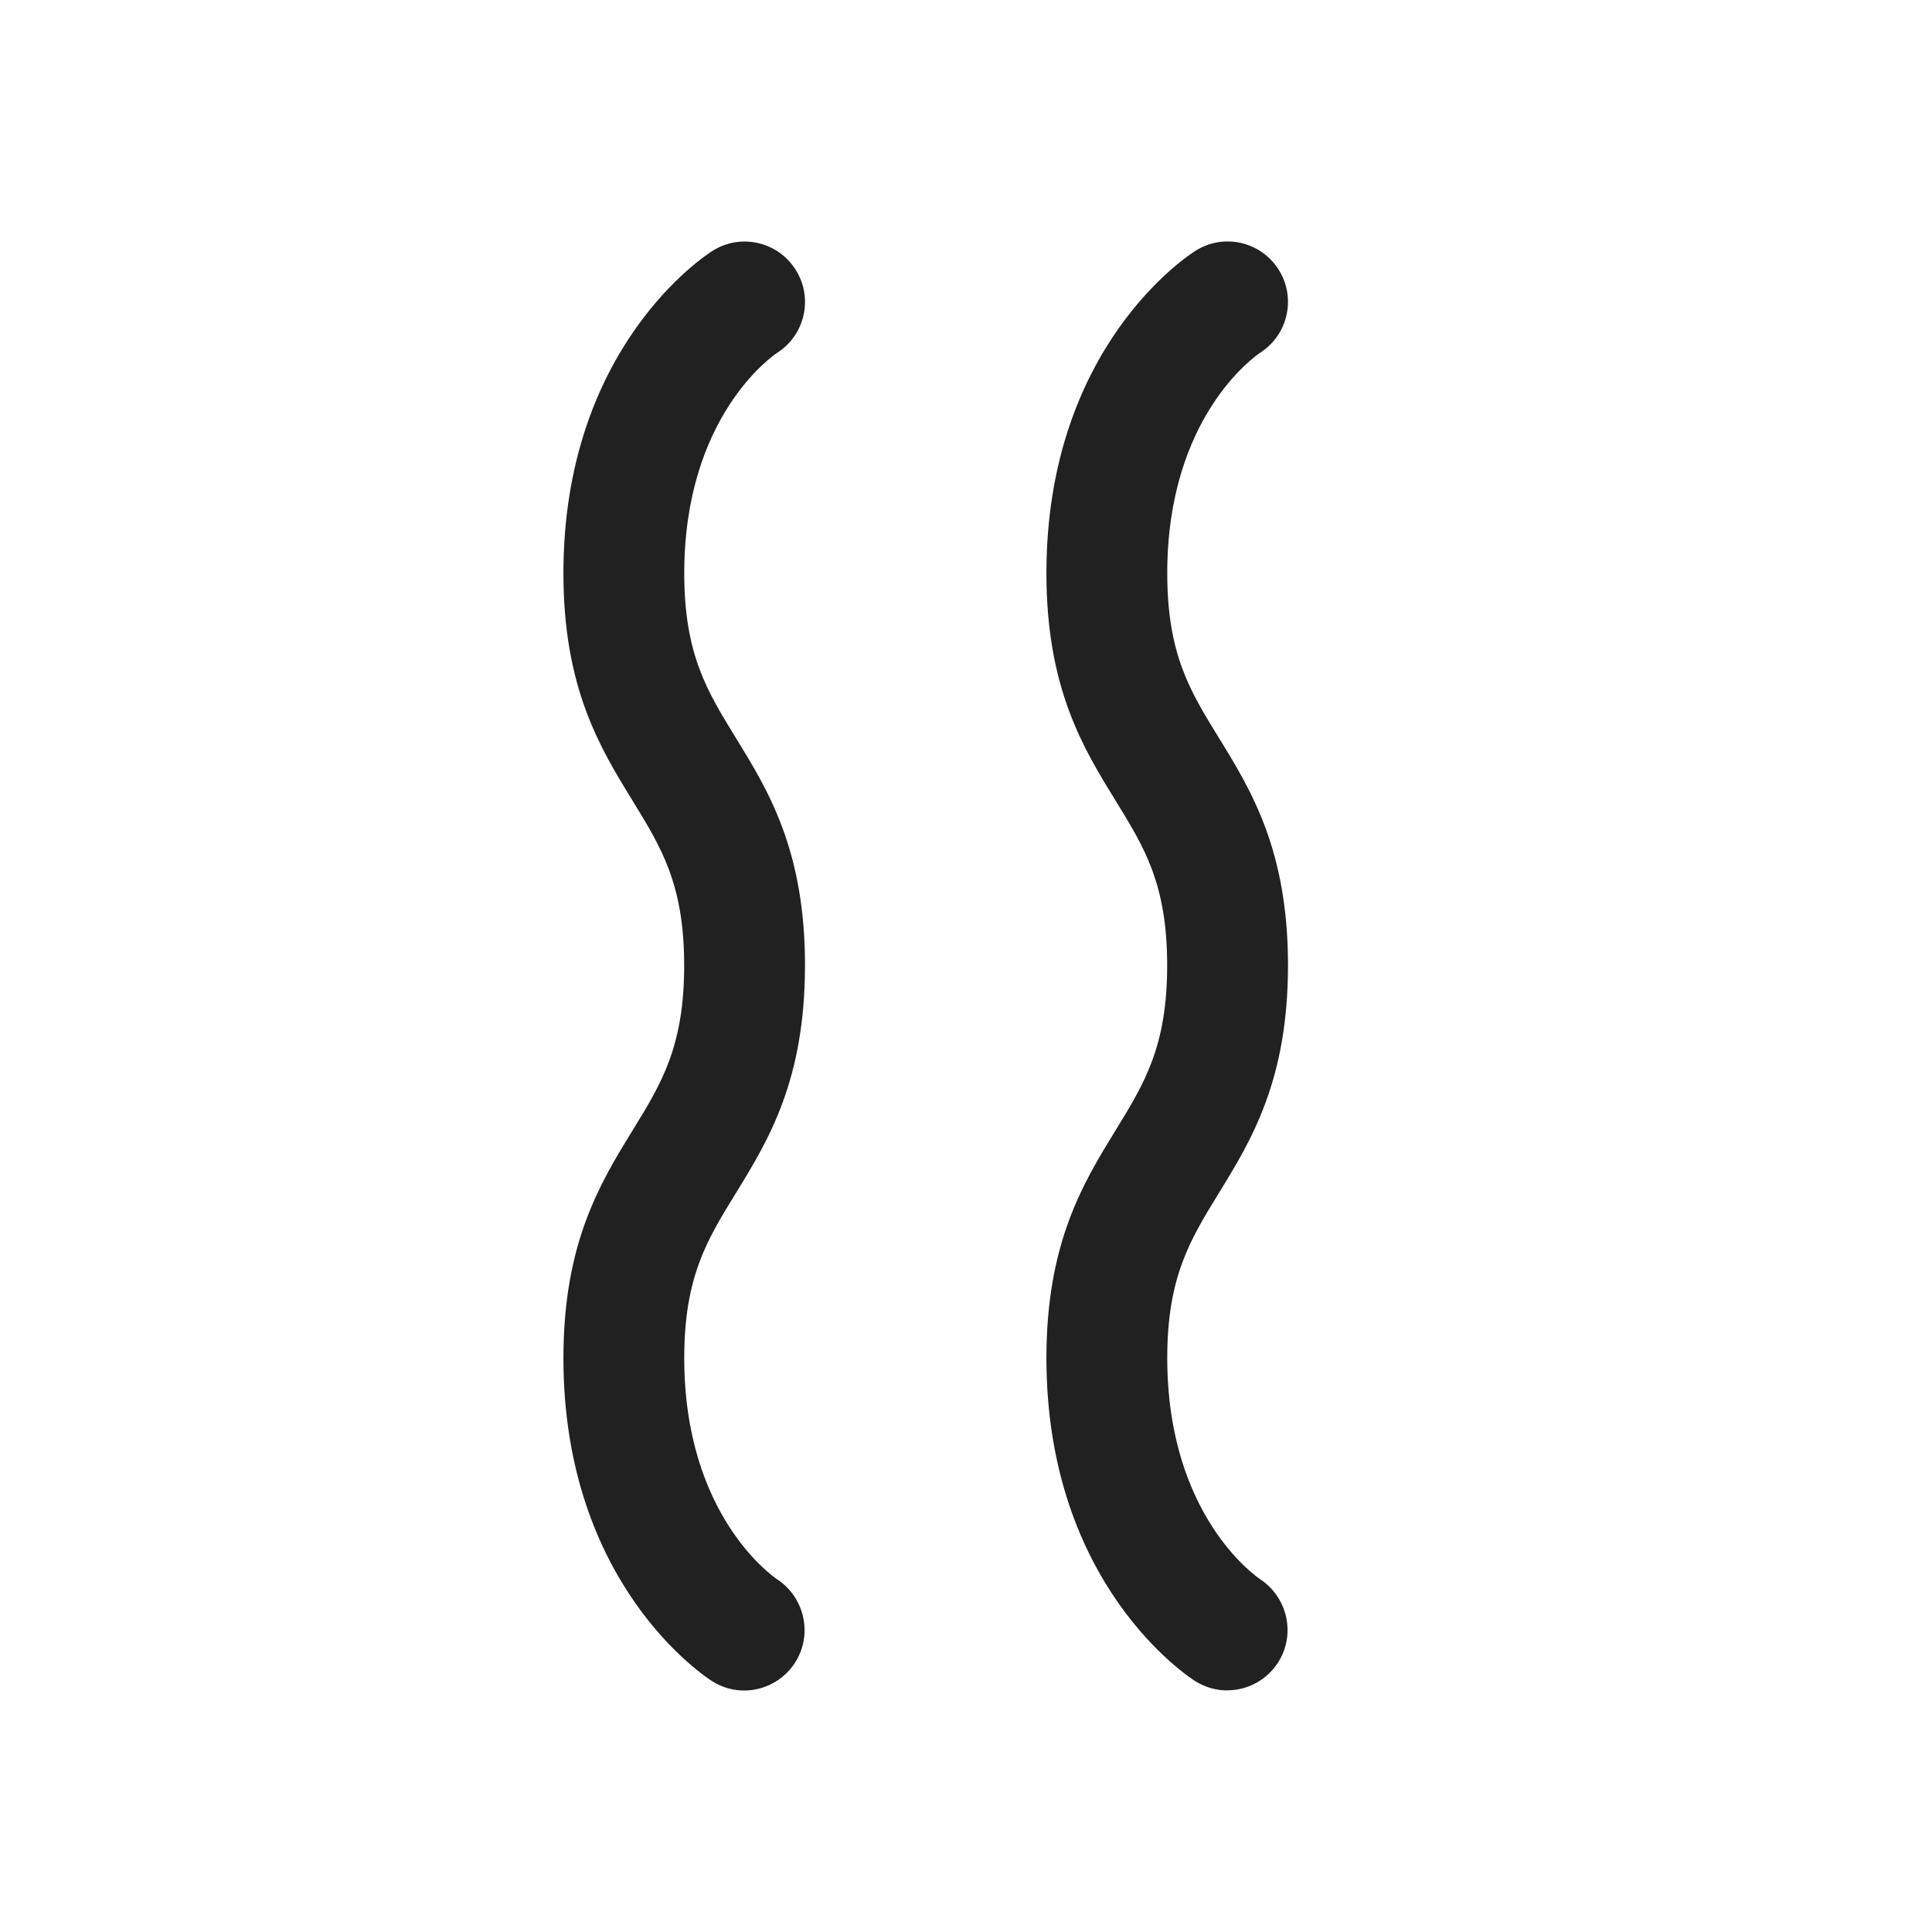 <svg width="24" height="24" viewBox="0 0 24 24" fill="none" xmlns="http://www.w3.org/2000/svg">
<path d="M15.245 20.999C15.111 20.999 14.974 20.962 14.851 20.886C14.776 20.839 12.999 19.694 12.999 16.871C12.999 15.439 13.456 14.695 13.86 14.038C14.216 13.458 14.499 12.999 14.499 11.992C14.499 10.985 14.217 10.529 13.86 9.949C13.457 9.294 12.999 8.551 12.999 7.12C12.999 4.301 14.776 3.161 14.853 3.114C15.205 2.893 15.666 3.002 15.886 3.353C16.104 3.702 15.999 4.161 15.654 4.382C15.594 4.422 14.5 5.179 14.5 7.12C14.5 8.125 14.782 8.583 15.139 9.162C15.542 9.817 16 10.56 16 11.991C16 13.422 15.543 14.167 15.139 14.824C14.783 15.404 14.5 15.863 14.5 16.87C14.5 18.828 15.609 19.588 15.656 19.619C15.998 19.846 16.098 20.308 15.876 20.653C15.732 20.876 15.491 20.998 15.245 20.998V20.999ZM9.876 20.654C10.099 20.309 9.998 19.847 9.656 19.62C9.609 19.589 8.5 18.829 8.5 16.871C8.5 15.863 8.782 15.405 9.139 14.825C9.543 14.168 10 13.424 10 11.992C10 10.56 9.542 9.818 9.139 9.163C8.783 8.583 8.5 8.126 8.5 7.121C8.5 5.18 9.595 4.422 9.654 4.383C10 4.162 10.104 3.703 9.886 3.354C9.667 3.003 9.204 2.894 8.853 3.115C8.777 3.162 6.999 4.303 6.999 7.121C6.999 8.551 7.457 9.294 7.86 9.95C8.216 10.53 8.499 10.987 8.499 11.993C8.499 12.999 8.217 13.459 7.86 14.039C7.456 14.696 6.999 15.44 6.999 16.872C6.999 19.695 8.775 20.84 8.851 20.887C8.974 20.964 9.111 21.001 9.245 21C9.491 21 9.732 20.877 9.876 20.655V20.654Z" fill="#212121"/>
</svg>
